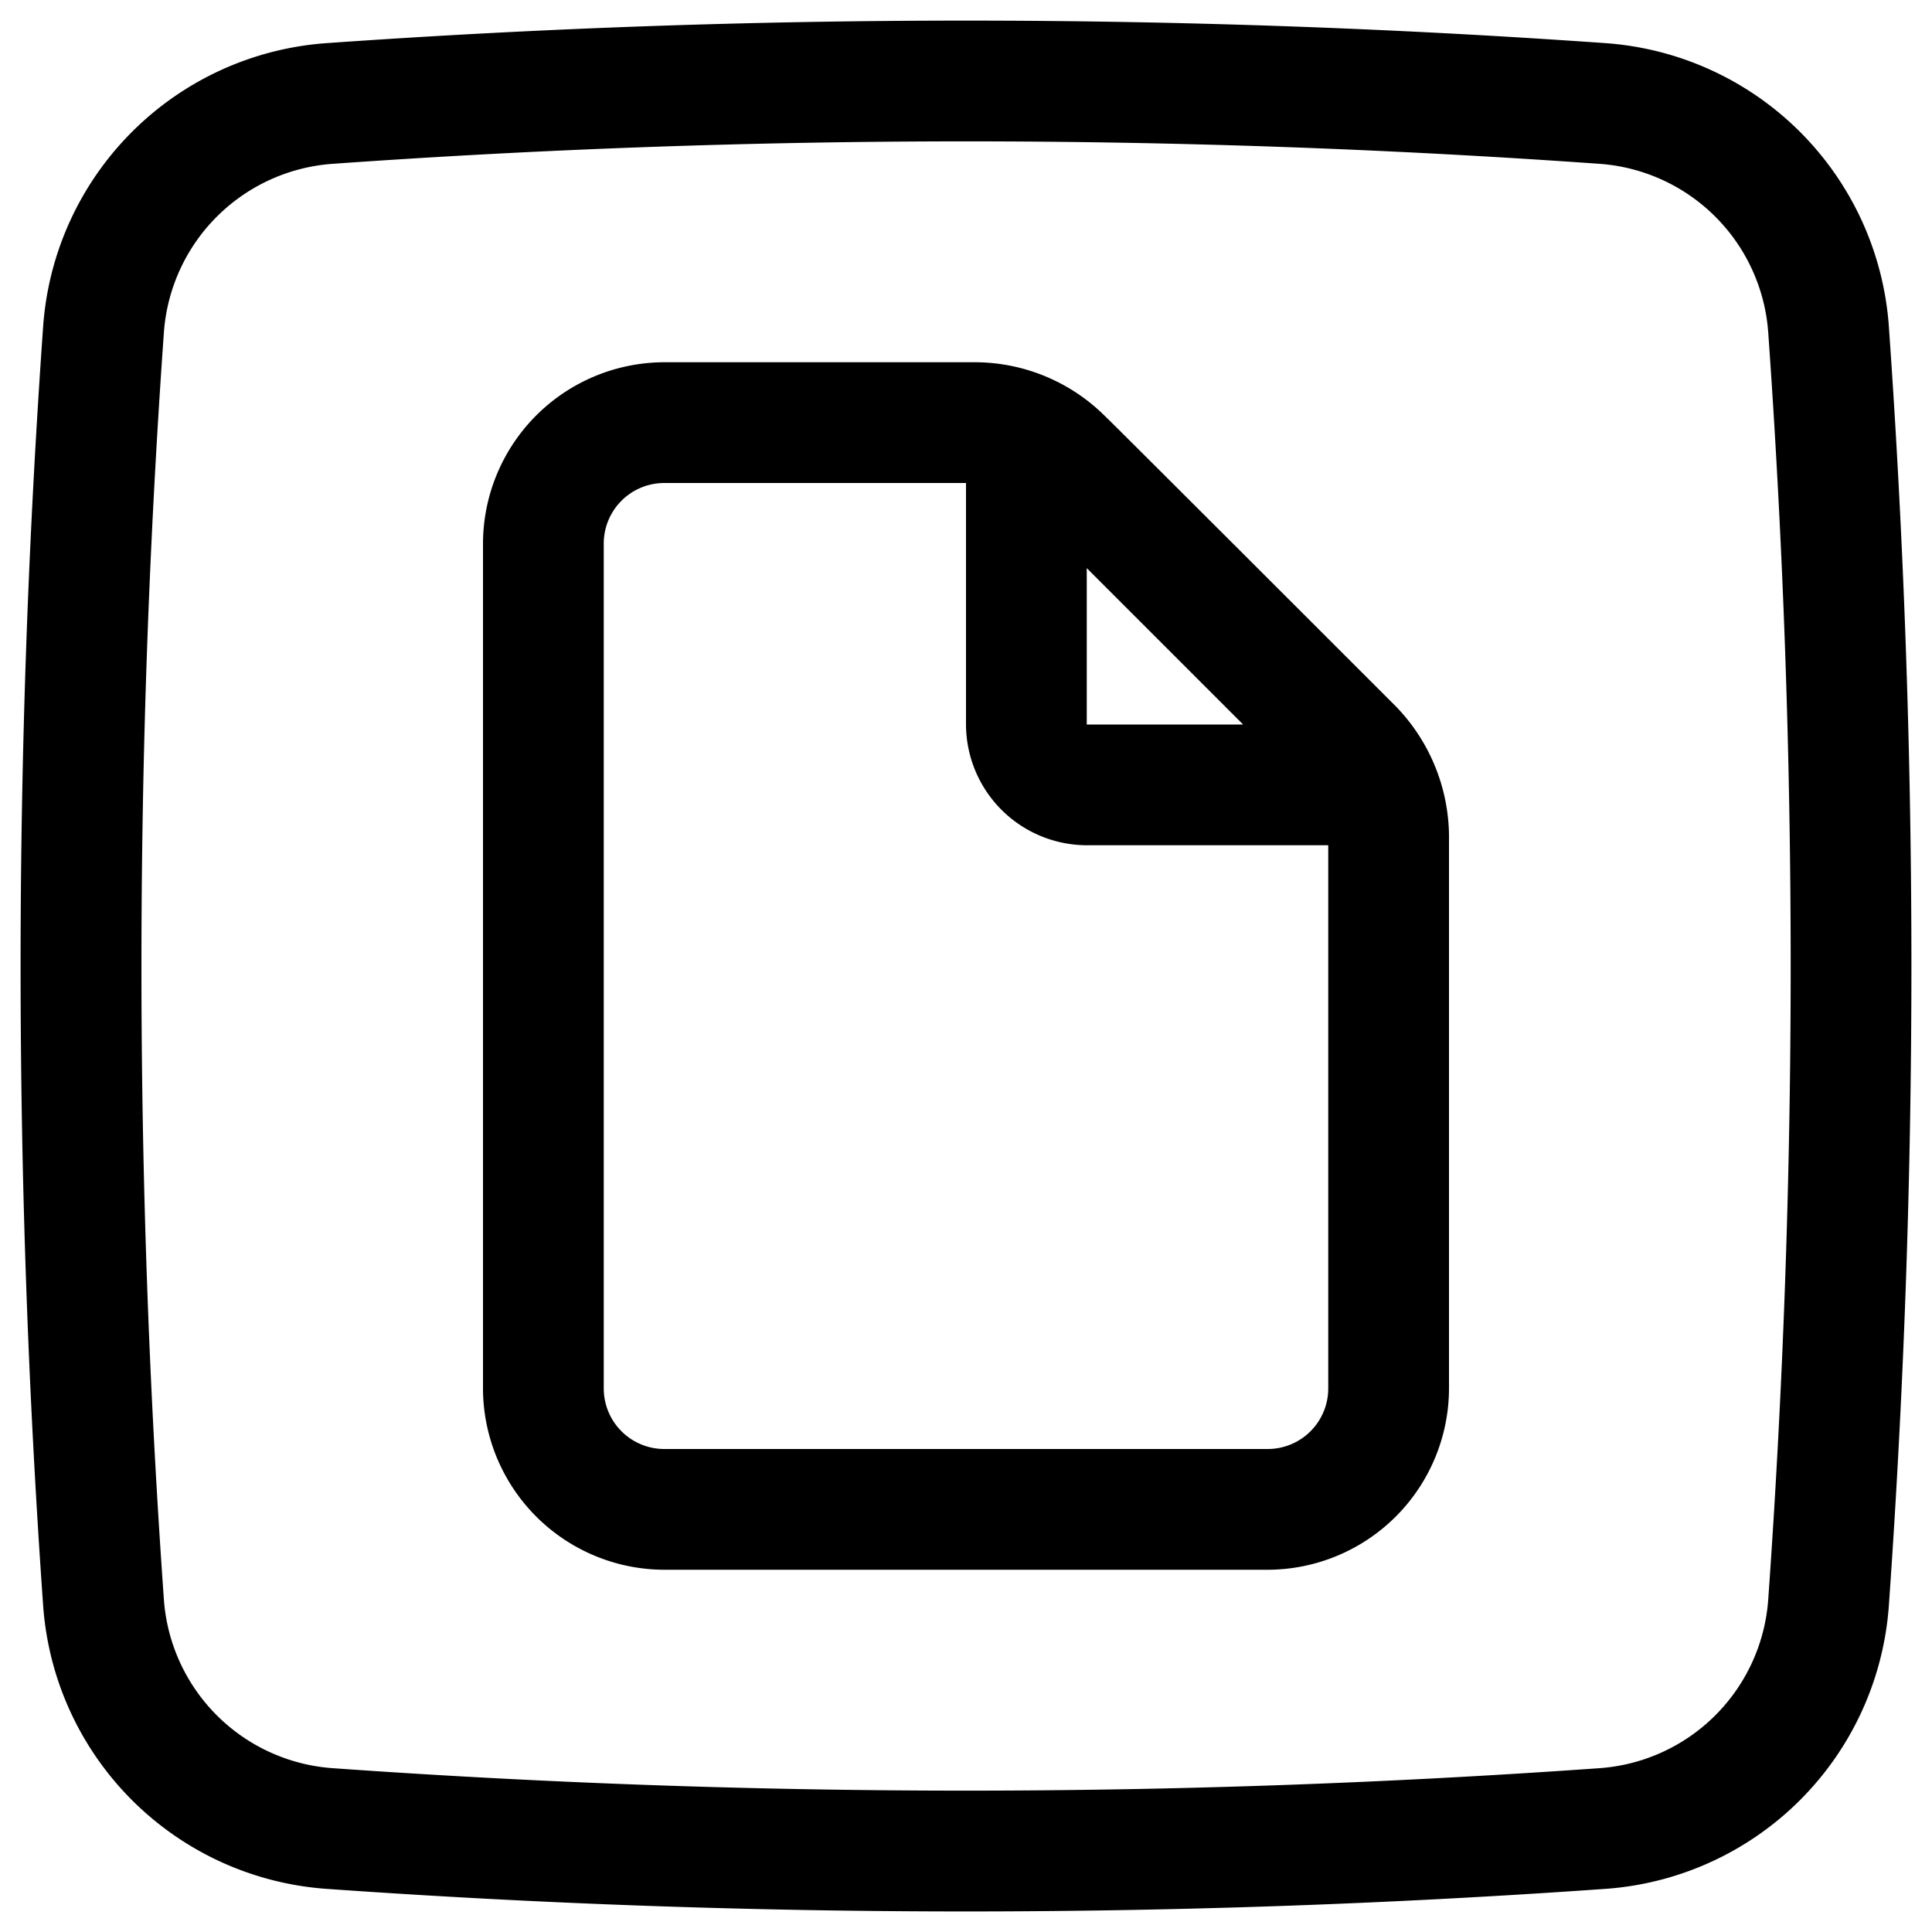<!-- icon666.com - MILLIONS vector ICONS FREE --><svg viewBox="0 0 32 32" xmlns="http://www.w3.org/2000/svg"><g id="Layer_2" data-name="Layer 2"><path d="m31.284 5.387a5.065 5.065 0 0 0 -4.671-4.671 150.513 150.513 0 0 0 -21.226 0 5.065 5.065 0 0 0 -4.671 4.671 150.363 150.363 0 0 0 0 21.226 5.065 5.065 0 0 0 4.671 4.671 150.123 150.123 0 0 0 21.226 0 5.065 5.065 0 0 0 4.671-4.671 150.363 150.363 0 0 0 0-21.226zm-1.995 21.084a3.017 3.017 0 0 1 -2.817 2.817 148.126 148.126 0 0 1 -20.942 0 3.017 3.017 0 0 1 -2.817-2.817 148.275 148.275 0 0 1 0-20.942 3.017 3.017 0 0 1 2.817-2.817 148.141 148.141 0 0 1 20.942 0 3.017 3.017 0 0 1 2.817 2.817 148.275 148.275 0 0 1 0 20.942z"></path></g><g id="Layer_1" data-name="Layer 1"><path d="m23.12 11.7s-4.82-4.82-4.83-4.82a3.058 3.058 0 0 0 -2.12-.88h-5.17a3.009 3.009 0 0 0 -3 3v14a3.009 3.009 0 0 0 3 3h10a3.009 3.009 0 0 0 3-3v-9.17a3.119 3.119 0 0 0 -.88-2.13zm-5.12-2.29 2.59 2.59h-2.59zm4 13.59a1.003 1.003 0 0 1 -1 1h-10a1.003 1.003 0 0 1 -1-1v-14a1.003 1.003 0 0 1 1-1h5v4a2.006 2.006 0 0 0 2 2h4z"></path></g></svg>